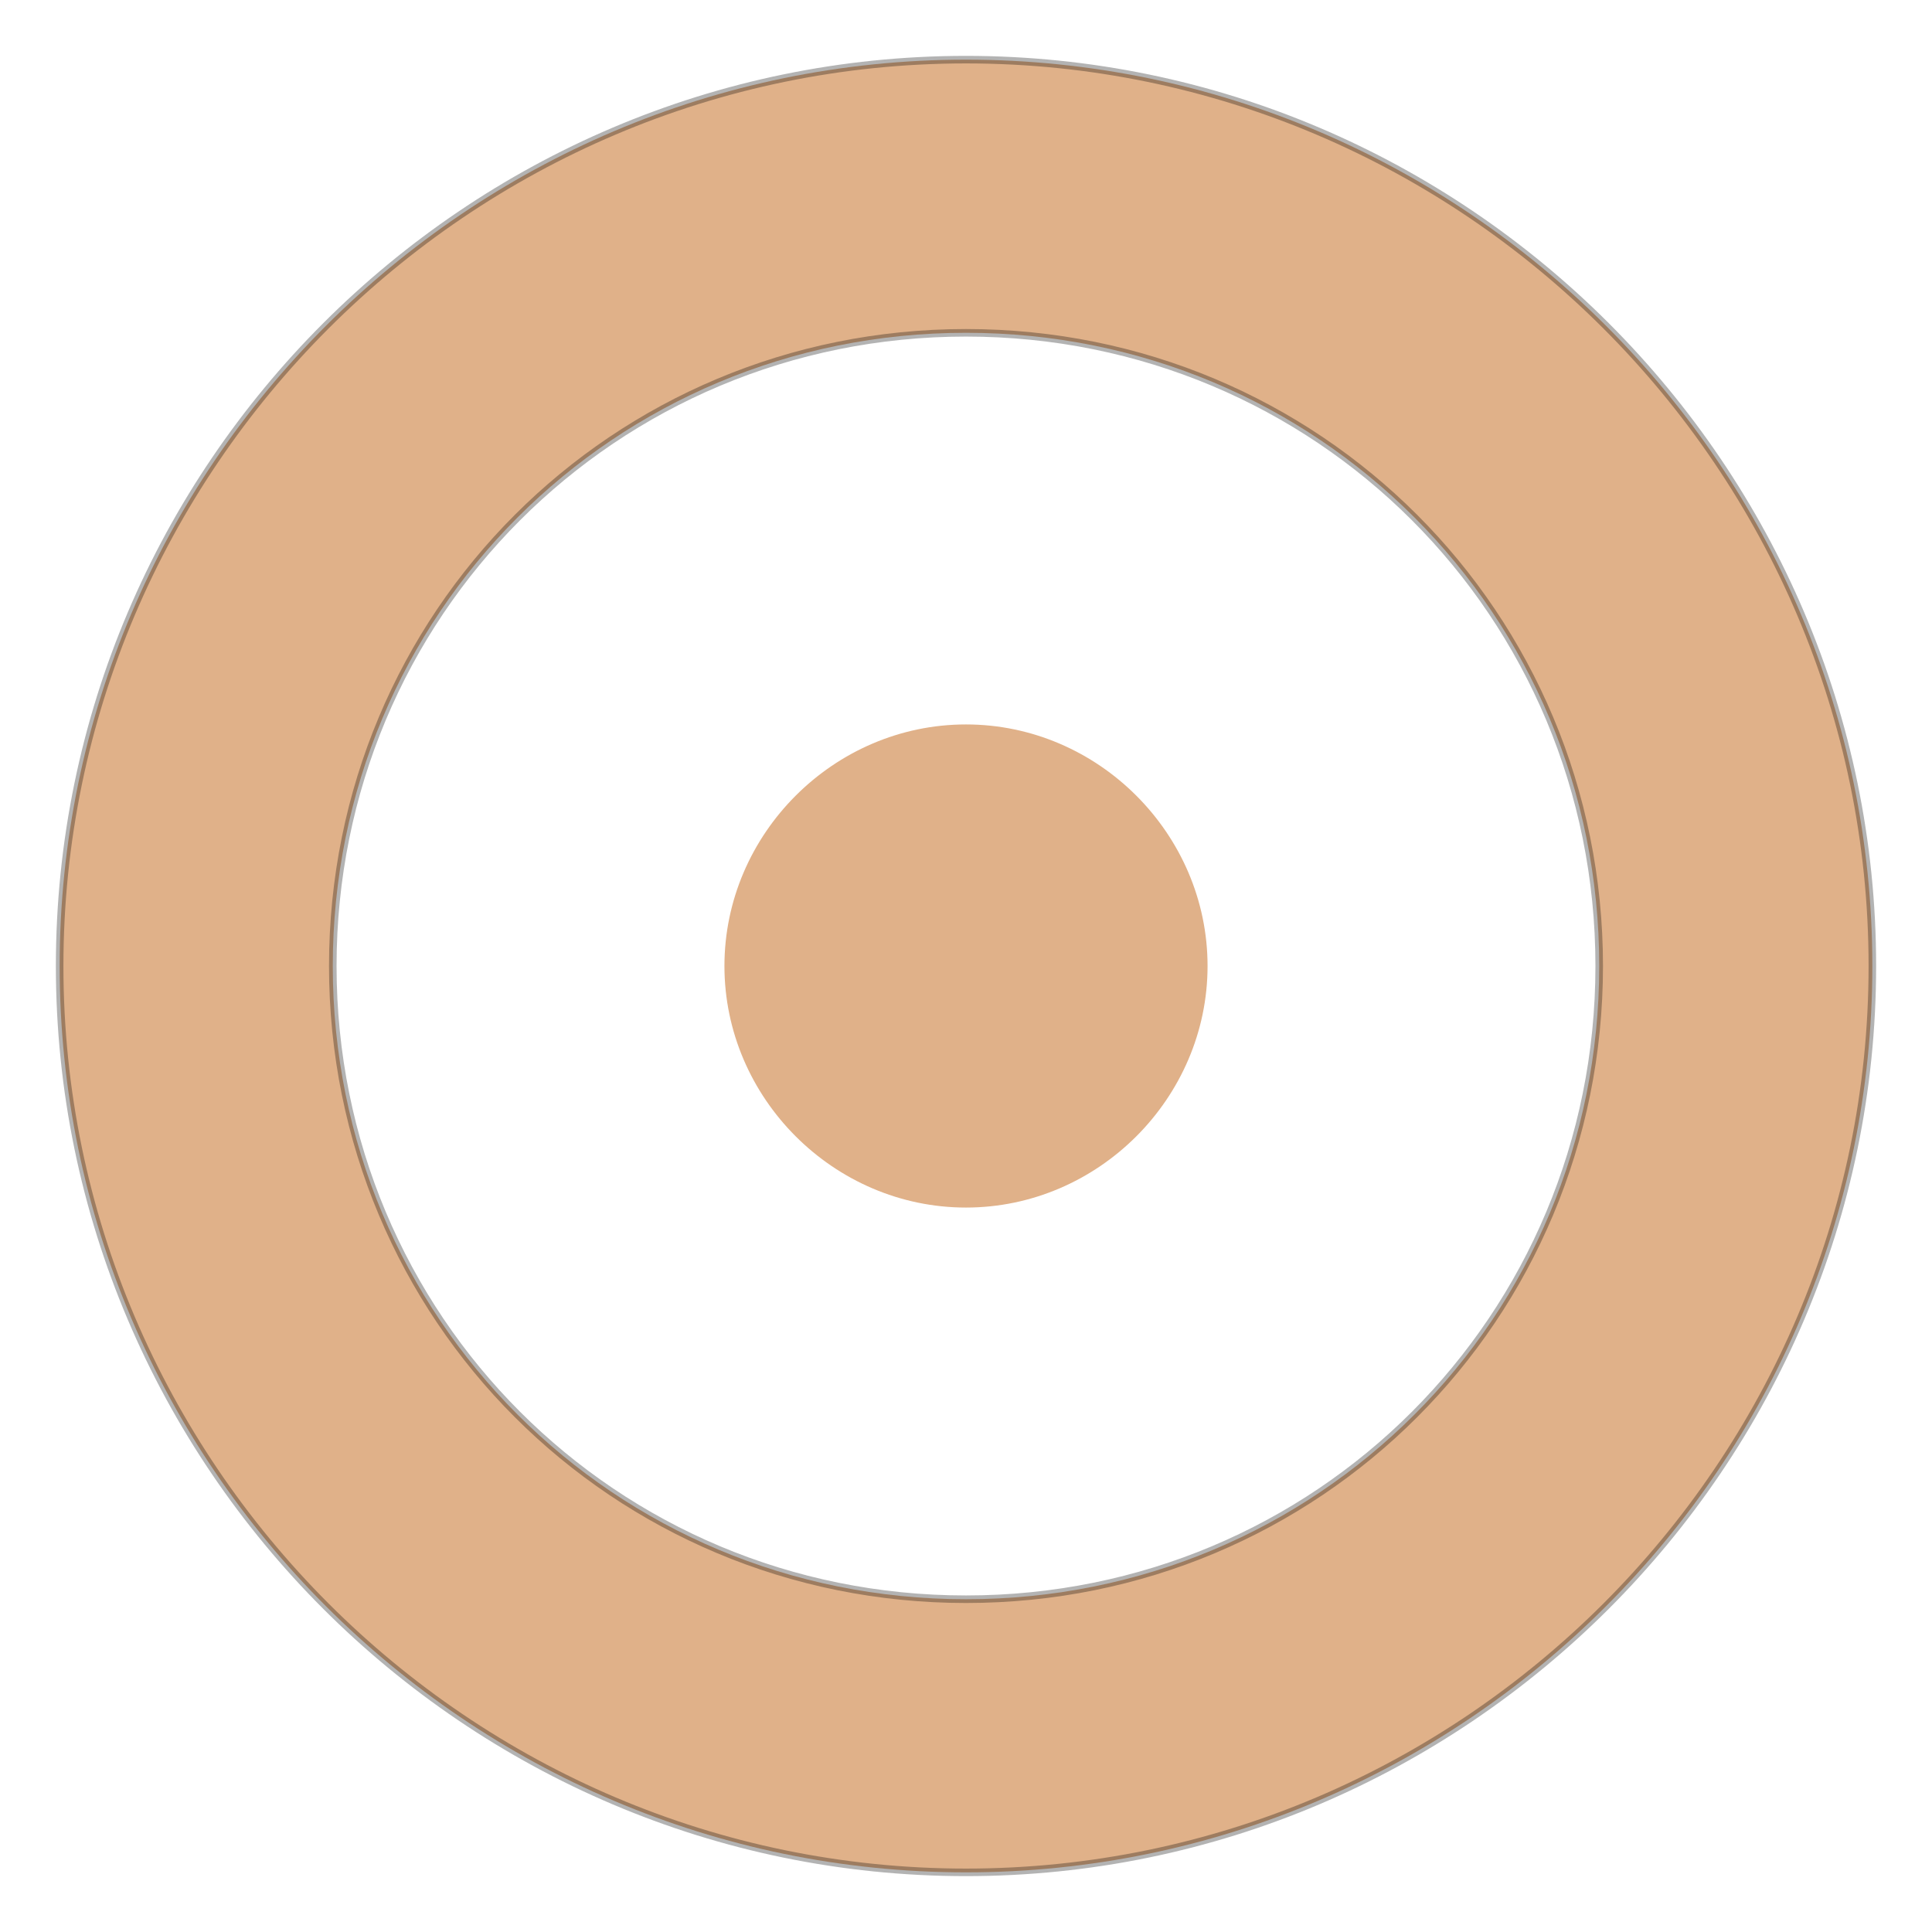 <svg xmlns="http://www.w3.org/2000/svg" viewBox="0 0 128 128" xmlns:xlink="http://www.w3.org/1999/xlink">
<g style="fill:#e0b189;line-height:normal;color:#000" transform="translate(0 -924.362)">
<path style="stroke-opacity:.298;stroke:#000;stroke-width:.5" d="m 64,928.314 c -33.03,0 -60.048,27.018 -60.048,60.048 0,33.031 27.018,60.048 60.048,60.048 33.03,0 60.048,-27.018 60.048,-60.048 0,-33.03 -27.018,-60.048 -60.048,-60.048 z m 0,18.097 c 23.303,0 41.952,18.649 41.952,41.952 0,23.303 -18.649,41.952 -41.952,41.952 -23.303,0 -41.952,-18.649 -41.952,-41.952 0,-23.303 18.649,-41.952 41.952,-41.952 z"/>
<path d="m 64,972.358 c -8.754,0 -16.004,7.25 -16.004,16.004 0,8.754 7.25,16.004 16.004,16.004 8.754,0 16.004,-7.25 16.004,-16.004 0,-8.754 -7.25,-16.004 -16.004,-16.004 z"/>
</g>
</svg>
